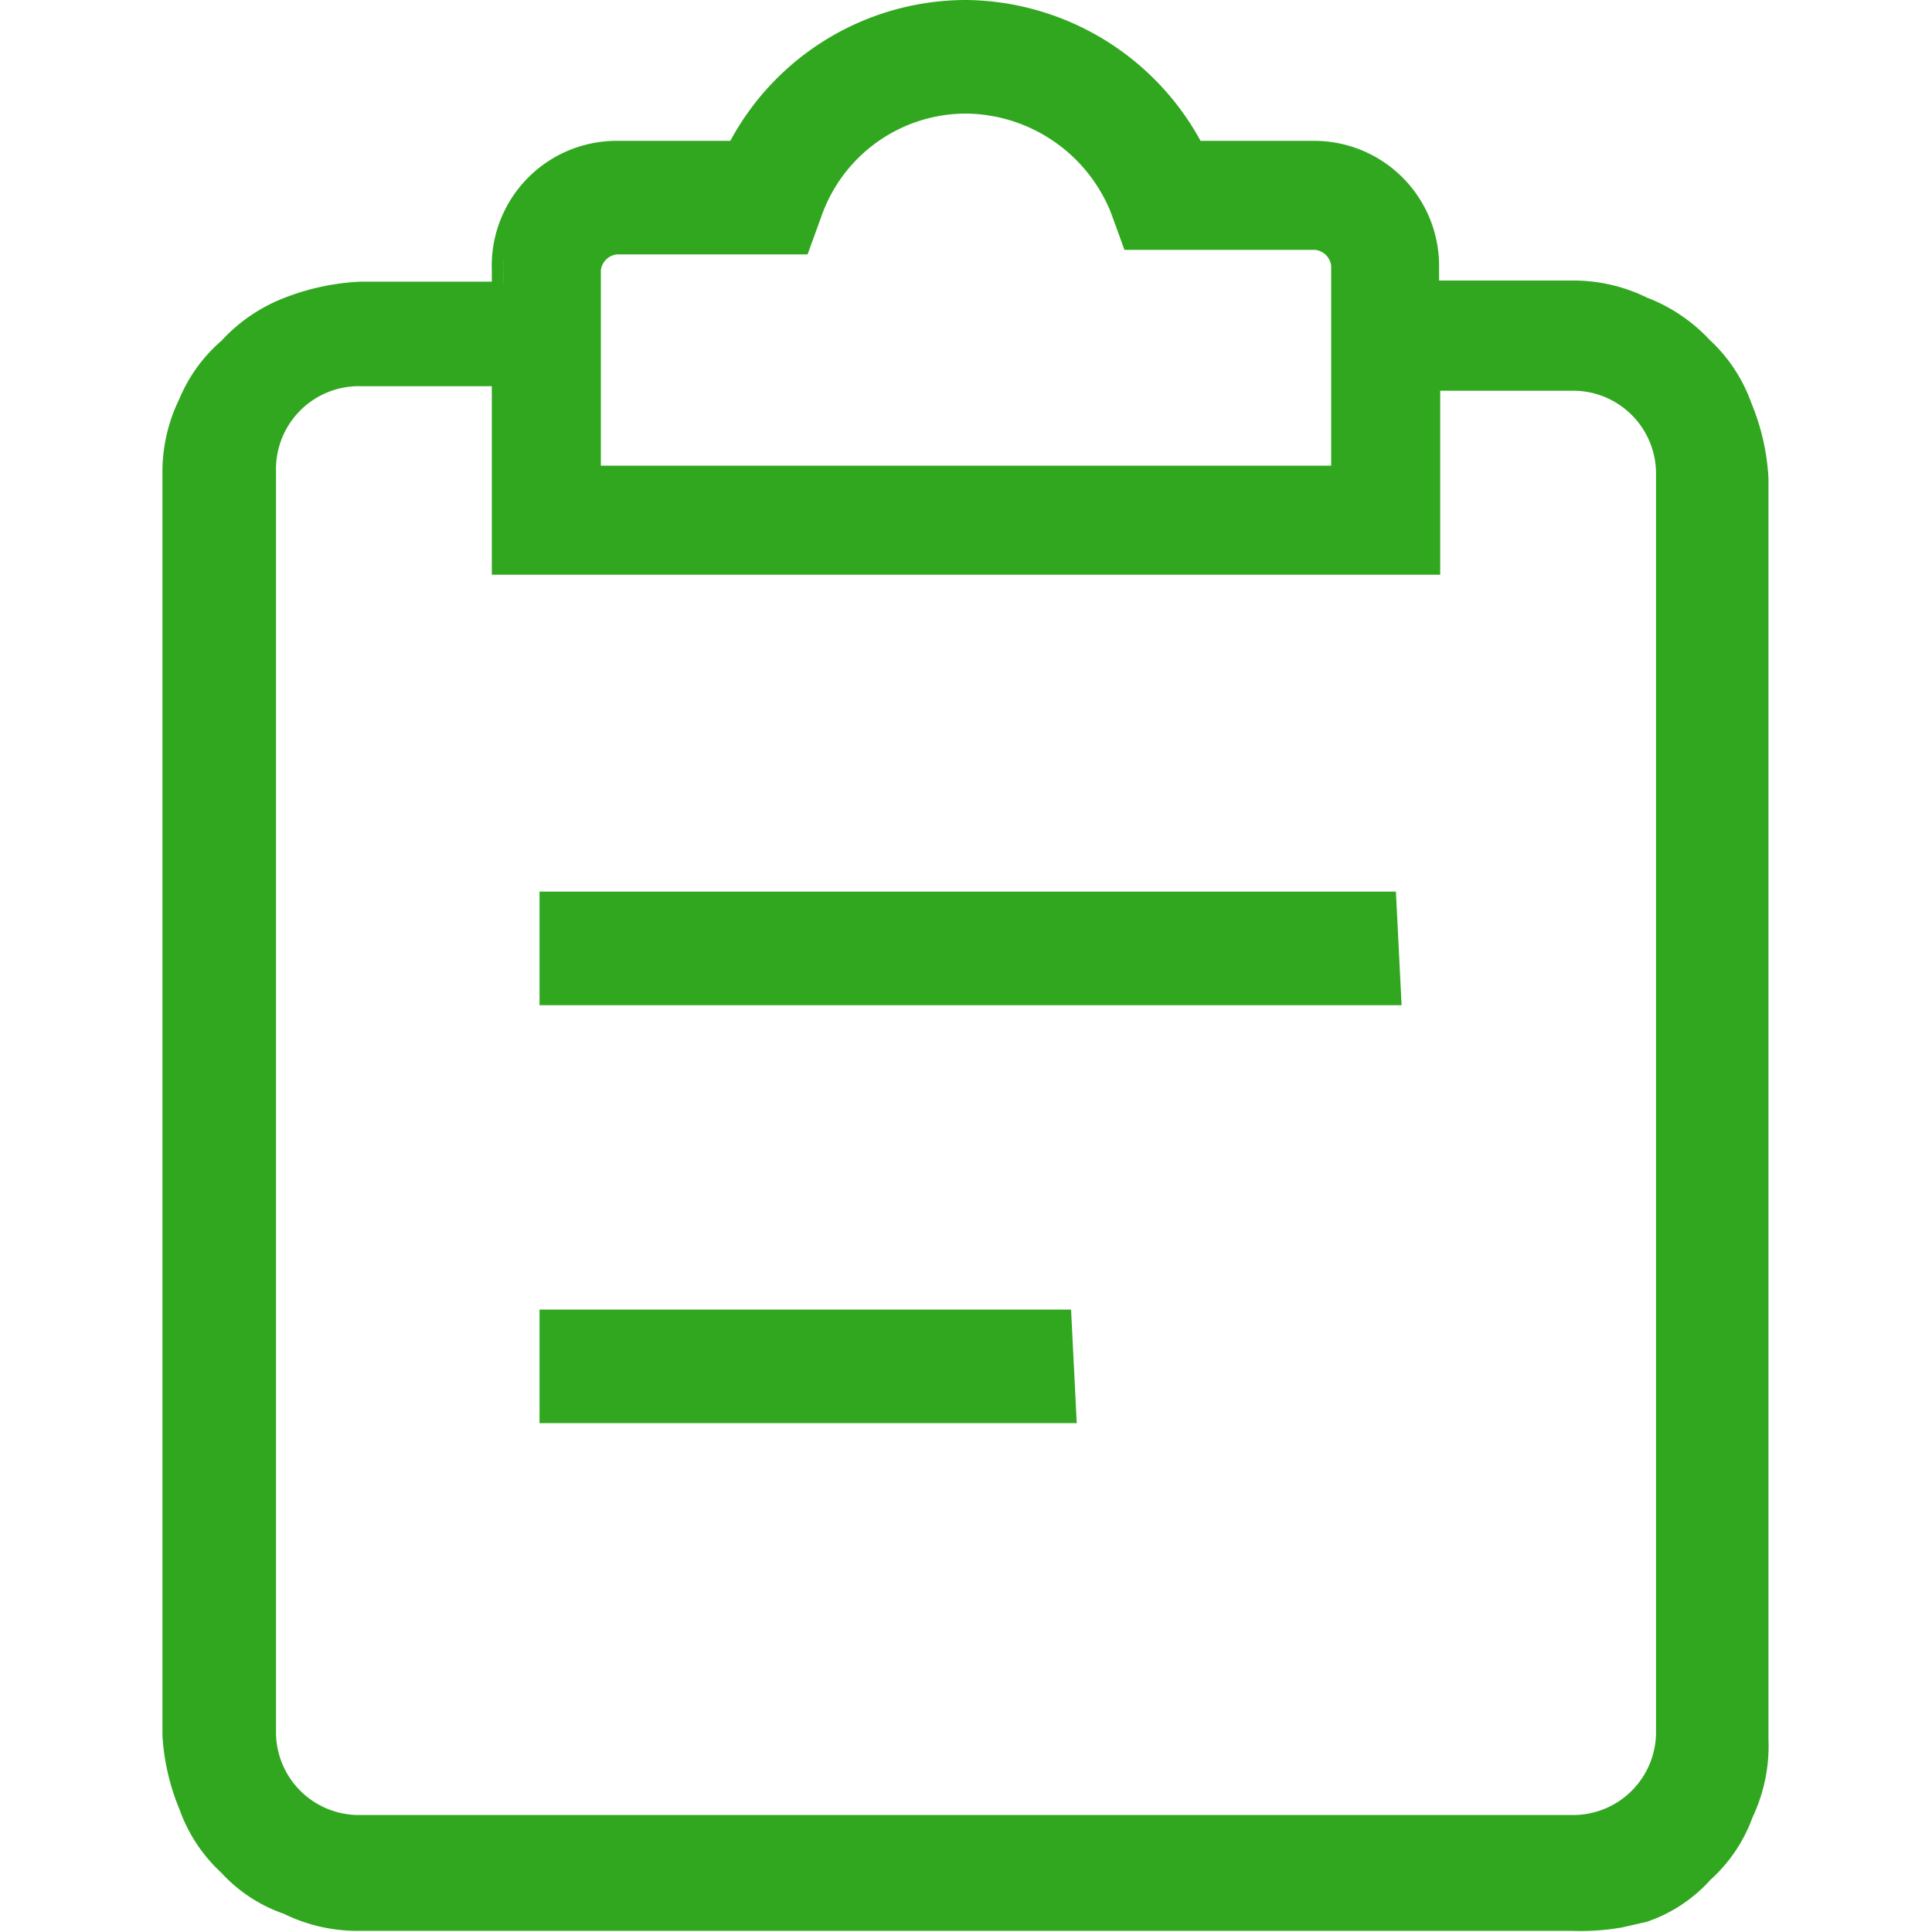 <?xml version="1.0" standalone="no"?><!DOCTYPE svg PUBLIC "-//W3C//DTD SVG 1.1//EN" "http://www.w3.org/Graphics/SVG/1.1/DTD/svg11.dtd"><svg t="1556962219982" class="icon" style="" viewBox="0 0 1024 1024" version="1.1" xmlns="http://www.w3.org/2000/svg" p-id="16340" xmlns:xlink="http://www.w3.org/1999/xlink" width="64" height="64"><defs><style type="text/css"></style></defs><path d="M290.771 474.977h444.877v51.17H290.771z m0 221.536h272.103v50.568H290.771z m541.799 323.273H190.839a87.29 87.29 0 0 1-38.528-8.428 79.464 79.464 0 0 1-31.906-21.672 80.066 80.066 0 0 1-21.07-31.906 120.4 120.4 0 0 1-8.428-37.926V251.636a80.066 80.066 0 0 1 8.428-38.528A84.28 84.28 0 0 1 120.405 180.6a84.28 84.28 0 0 1 31.906-21.07 124.012 124.012 0 0 1 38.528-9.03h97.524v49.364H190.839a48.16 48.16 0 0 0-49.364 48.762v668.219a48.762 48.762 0 0 0 49.364 49.364h642.333a48.762 48.762 0 0 0 49.364-49.364V251.636a48.762 48.762 0 0 0-49.364-49.364h-97.524v-48.762h97.524a87.29 87.29 0 0 1 38.528 8.428 84.28 84.28 0 0 1 31.906 21.07 86.688 86.688 0 0 1 21.07 32.508 124.614 124.614 0 0 1 9.03 37.926v668.219a81.872 81.872 0 0 1-9.03 38.528 95.116 95.116 0 0 1-52.976 52.976 206.486 206.486 0 0 1-38.528 6.622zM759.126 300.999H266.691V140.868a60.2 60.2 0 0 1 60.2-60.2h63.812a136.654 136.654 0 0 1 240.8 0h63.812a60.2 60.2 0 0 1 60.2 60.2z m-444.877-49.364h395.513V140.868a13.244 13.244 0 0 0-12.642-12.642H598.994l-6.02-17.458A87.29 87.29 0 0 0 511.704 53.578a85.484 85.484 0 0 0-80.668 60.2l-6.02 17.458H326.891a13.244 13.244 0 0 0-12.642 12.642z" fill="#31A720" p-id="16341"></path><path d="M833.172 1023.398H190.839a88.494 88.494 0 0 1-40.334-9.03 80.668 80.668 0 0 1-33.11-21.672 84.28 84.28 0 0 1-22.274-33.712 120.4 120.4 0 0 1-9.03-39.13V251.636a88.494 88.494 0 0 1 9.03-40.334A82.474 82.474 0 0 1 117.395 180.6a88.494 88.494 0 0 1 33.712-22.876 126.42 126.42 0 0 1 39.732-8.428H260.671v-6.02A66.22 66.22 0 0 1 326.891 74.648h60.2A142.072 142.072 0 0 1 512.306 0a143.276 143.276 0 0 1 124.012 74.648h60.2a66.22 66.22 0 0 1 66.22 66.22v7.826h69.832a88.494 88.494 0 0 1 40.334 9.03 89.096 89.096 0 0 1 33.11 22.274 84.28 84.28 0 0 1 22.274 33.712 120.4 120.4 0 0 1 9.03 39.732v668.219A88.494 88.494 0 0 1 928.89 963.198a82.474 82.474 0 0 1-22.274 33.11 80.066 80.066 0 0 1-33.712 22.274l-13.244 3.01a127.624 127.624 0 0 1-26.488 1.806zM190.839 155.918a120.4 120.4 0 0 0-36.722 8.428 74.046 74.046 0 0 0-30.702 19.866 76.454 76.454 0 0 0-19.866 30.1 78.862 78.862 0 0 0-8.428 37.324v668.219a116.186 116.186 0 0 0 8.428 36.722 72.842 72.842 0 0 0 19.866 30.1 86.086 86.086 0 0 0 30.1 20.468 86.688 86.688 0 0 0 37.324 7.826h642.333a116.186 116.186 0 0 0 24.682-3.612h13.244a79.464 79.464 0 0 0 29.498-19.866 74.046 74.046 0 0 0 19.866-30.702 75.25 75.25 0 0 0 8.428-36.722V253.442a120.4 120.4 0 0 0-8.428-36.722 72.842 72.842 0 0 0-19.866-30.1 86.086 86.086 0 0 0-30.1-20.468 84.882 84.882 0 0 0-37.324-7.826h-69.832v39.732h69.832a52.976 52.976 0 0 1 53.578 53.578v665.811a52.976 52.976 0 0 1-53.578 53.578H190.839a52.976 52.976 0 0 1-53.578-53.578V249.228a52.976 52.976 0 0 1 53.578-53.578H260.671v-39.732z m0 48.762a43.946 43.946 0 0 0-44.548 44.548v668.219a43.946 43.946 0 0 0 44.548 44.548h642.333a43.946 43.946 0 0 0 44.548-44.548V251.636a43.946 43.946 0 0 0-44.548-44.548h-69.832v97.524H260.671V204.68z m78.862 90.902h484.609V207.088h-23.478v-60.2h23.478v-6.02a60.2 60.2 0 0 0-57.19-57.19H627.89a131.236 131.236 0 0 0-234.178 0H326.891a60.2 60.2 0 0 0-60.2 60.2v6.02h23.478v60.2h-20.468z m470.161-97.524h14.448v-39.732h-14.448z m-470.161 0h14.448v-42.14h-14.448z m300.999 556.247H285.955v-60.2H567.69z m-272.705-9.03h260.665v-42.14H294.985z m444.877-212.506H285.955v-60.2h453.907z m-447.887-11.438h435.847V481.599H294.985z m421.399-265.481H309.433V140.868A18.06 18.06 0 0 1 326.891 123.41h94.514l5.418-13.846a89.698 89.698 0 0 1 85.484-60.2 92.708 92.708 0 0 1 84.882 60.2l5.418 13.846h94.514a18.06 18.06 0 0 1 17.458 17.458zM318.463 246.82h387.085V140.868a9.632 9.632 0 0 0-8.428-8.428H595.984l-7.224-19.866A83.678 83.678 0 0 0 512.306 60.2a81.27 81.27 0 0 0-77.056 54.782l-7.224 19.866H326.891a9.632 9.632 0 0 0-8.428 8.428z" fill="#31A720" p-id="16342"></path></svg>